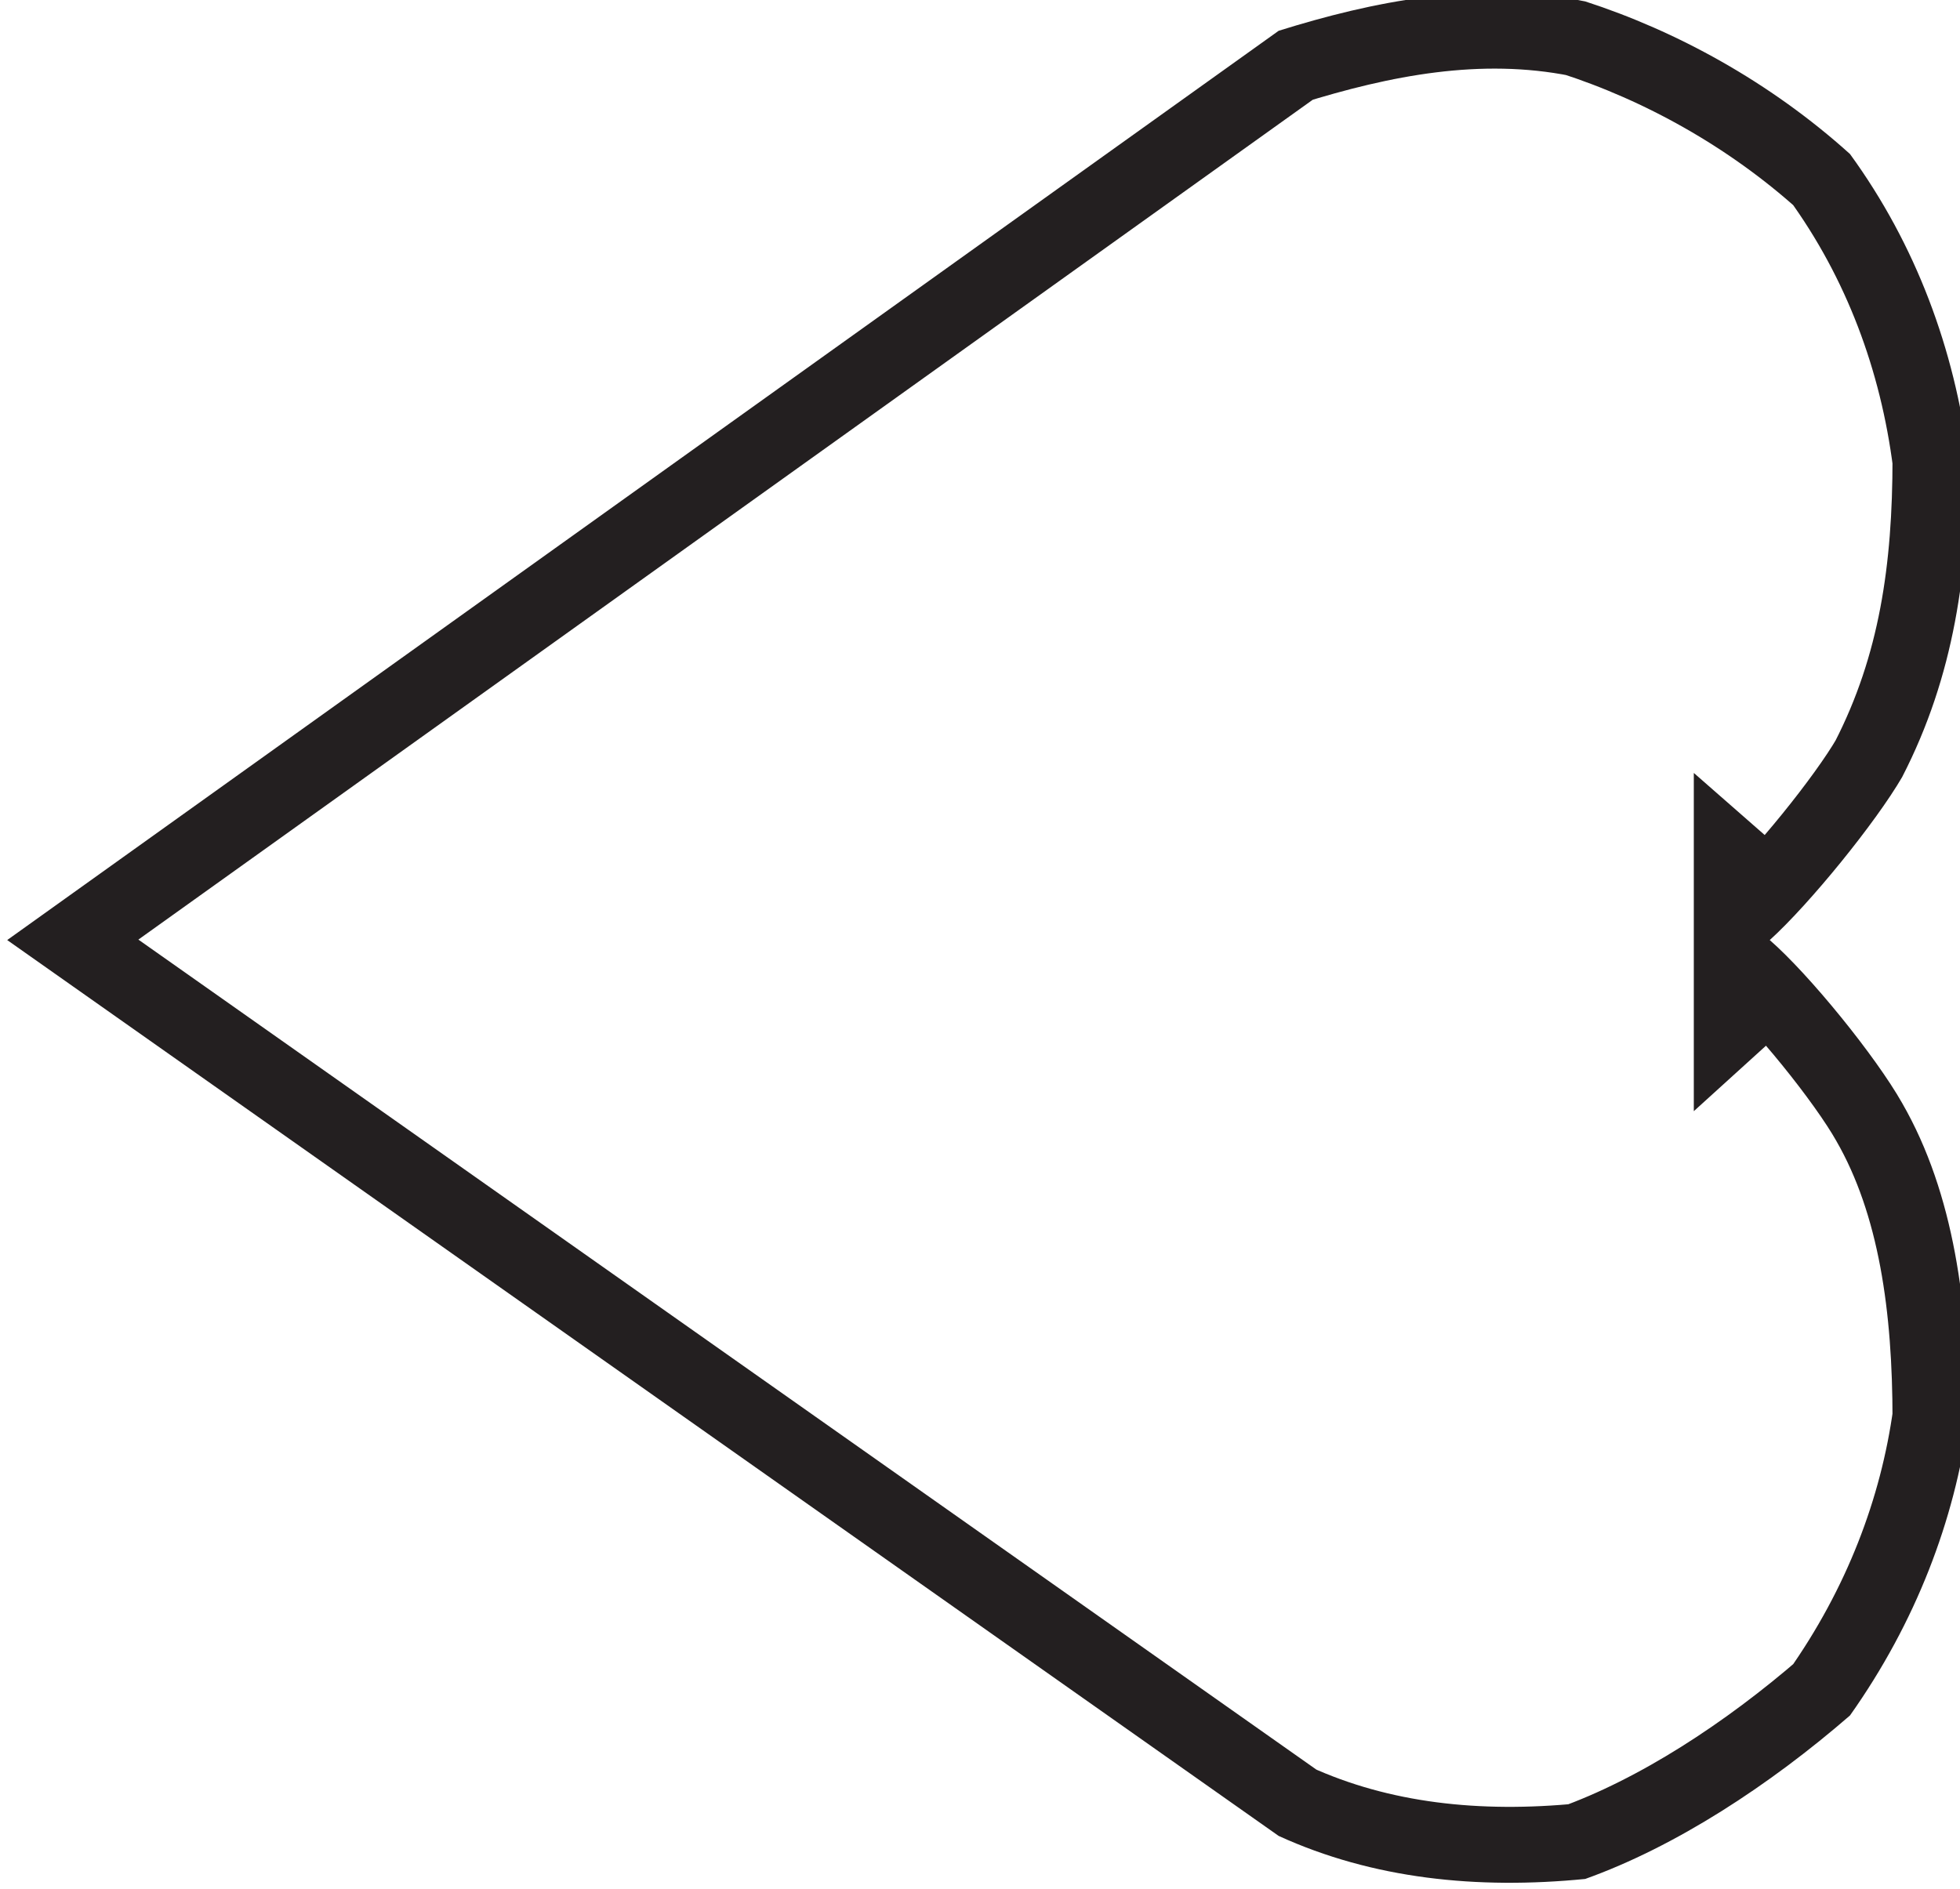 <?xml version="1.0" encoding="UTF-8" standalone="no"?>
<svg
   xmlns:dc="http://purl.org/dc/elements/1.1/"
   xmlns:cc="http://creativecommons.org/ns#"
   xmlns:rdf="http://www.w3.org/1999/02/22-rdf-syntax-ns#"
   xmlns:svg="http://www.w3.org/2000/svg"
   xmlns="http://www.w3.org/2000/svg"
   id="svg5173"
   version="1.1"
   viewBox="0 0 27.333 26.348"
   height="26.348mm"
   width="27.333mm">
  <defs
     id="defs5167">
    <clipPath
       clipPathUnits="userSpaceOnUse"
       id="clipPath4545">
      <path
         d="m 355.01,722.9 -78.54,45.4 v -90.81 z"
         clip-rule="evenodd"
         id="path4543" />
    </clipPath>
    <clipPath
       clipPathUnits="userSpaceOnUse"
       id="clipPath4535">
      <path
         d="m 81.105,379.7 h 80.029 v 80.029 H 81.105 Z"
         clip-rule="evenodd"
         id="path4533" />
    </clipPath>
    <clipPath
       clipPathUnits="userSpaceOnUse"
       id="clipPath4565">
      <path
         d="m 523.28,420.48 c 1.58,1.43 4.19,4.65 5.23,6.44 2.07,4.02 2.62,8.14 2.62,12.58 -0.55,4.33 -2.07,8.45 -4.68,12.04 -3.17,2.86 -6.88,4.87 -10.46,6.03 -4.27,0.85 -8.39,0 -12.11,-1.16 l -50.23,-35.93 50.23,-35.4 c 3.72,-1.7 7.84,-2.12 12.11,-1.7 3.58,1.28 7.29,3.71 10.46,6.46 2.61,3.69 4.13,7.71 4.68,11.72 0,4.44 -0.55,8.88 -2.62,12.48 -1.04,1.84 -3.65,5.06 -5.23,6.44 z"
         clip-rule="evenodd"
         id="path4563" />
    </clipPath>
  </defs>
  <g
     transform="translate(-68.733,-123.758)"
     id="layer1">
    <g
       transform="matrix(0.353,0,0,-0.353,-91.305,285.3)"
       id="g4559">
      <g
         id="g4561"
         clip-path="url(#clipPath4565)">
        <path
           d="m 523.28,420.48 c 1.58,1.43 4.19,4.65 5.23,6.44 2.07,4.02 2.62,8.14 2.62,12.58 -0.55,4.33 -2.07,8.45 -4.68,12.04 -3.17,2.86 -6.88,4.87 -10.46,6.03 -4.27,0.85 -8.39,0 -12.11,-1.16 l -50.23,-35.93 50.23,-35.4 c 3.72,-1.7 7.84,-2.12 12.11,-1.7 3.58,1.28 7.29,3.71 10.46,6.46 2.61,3.69 4.13,7.71 4.68,11.72 0,4.44 -0.55,8.88 -2.62,12.48 -1.04,1.84 -3.65,5.06 -5.23,6.44 z"
           style="fill:none;stroke:#231f20;stroke-width:6;stroke-linecap:round;stroke-linejoin:miter;stroke-miterlimit:10;stroke-dasharray:none;stroke-opacity:1"
           id="path4567" />
      </g>
    </g>
  </g>
</svg>
